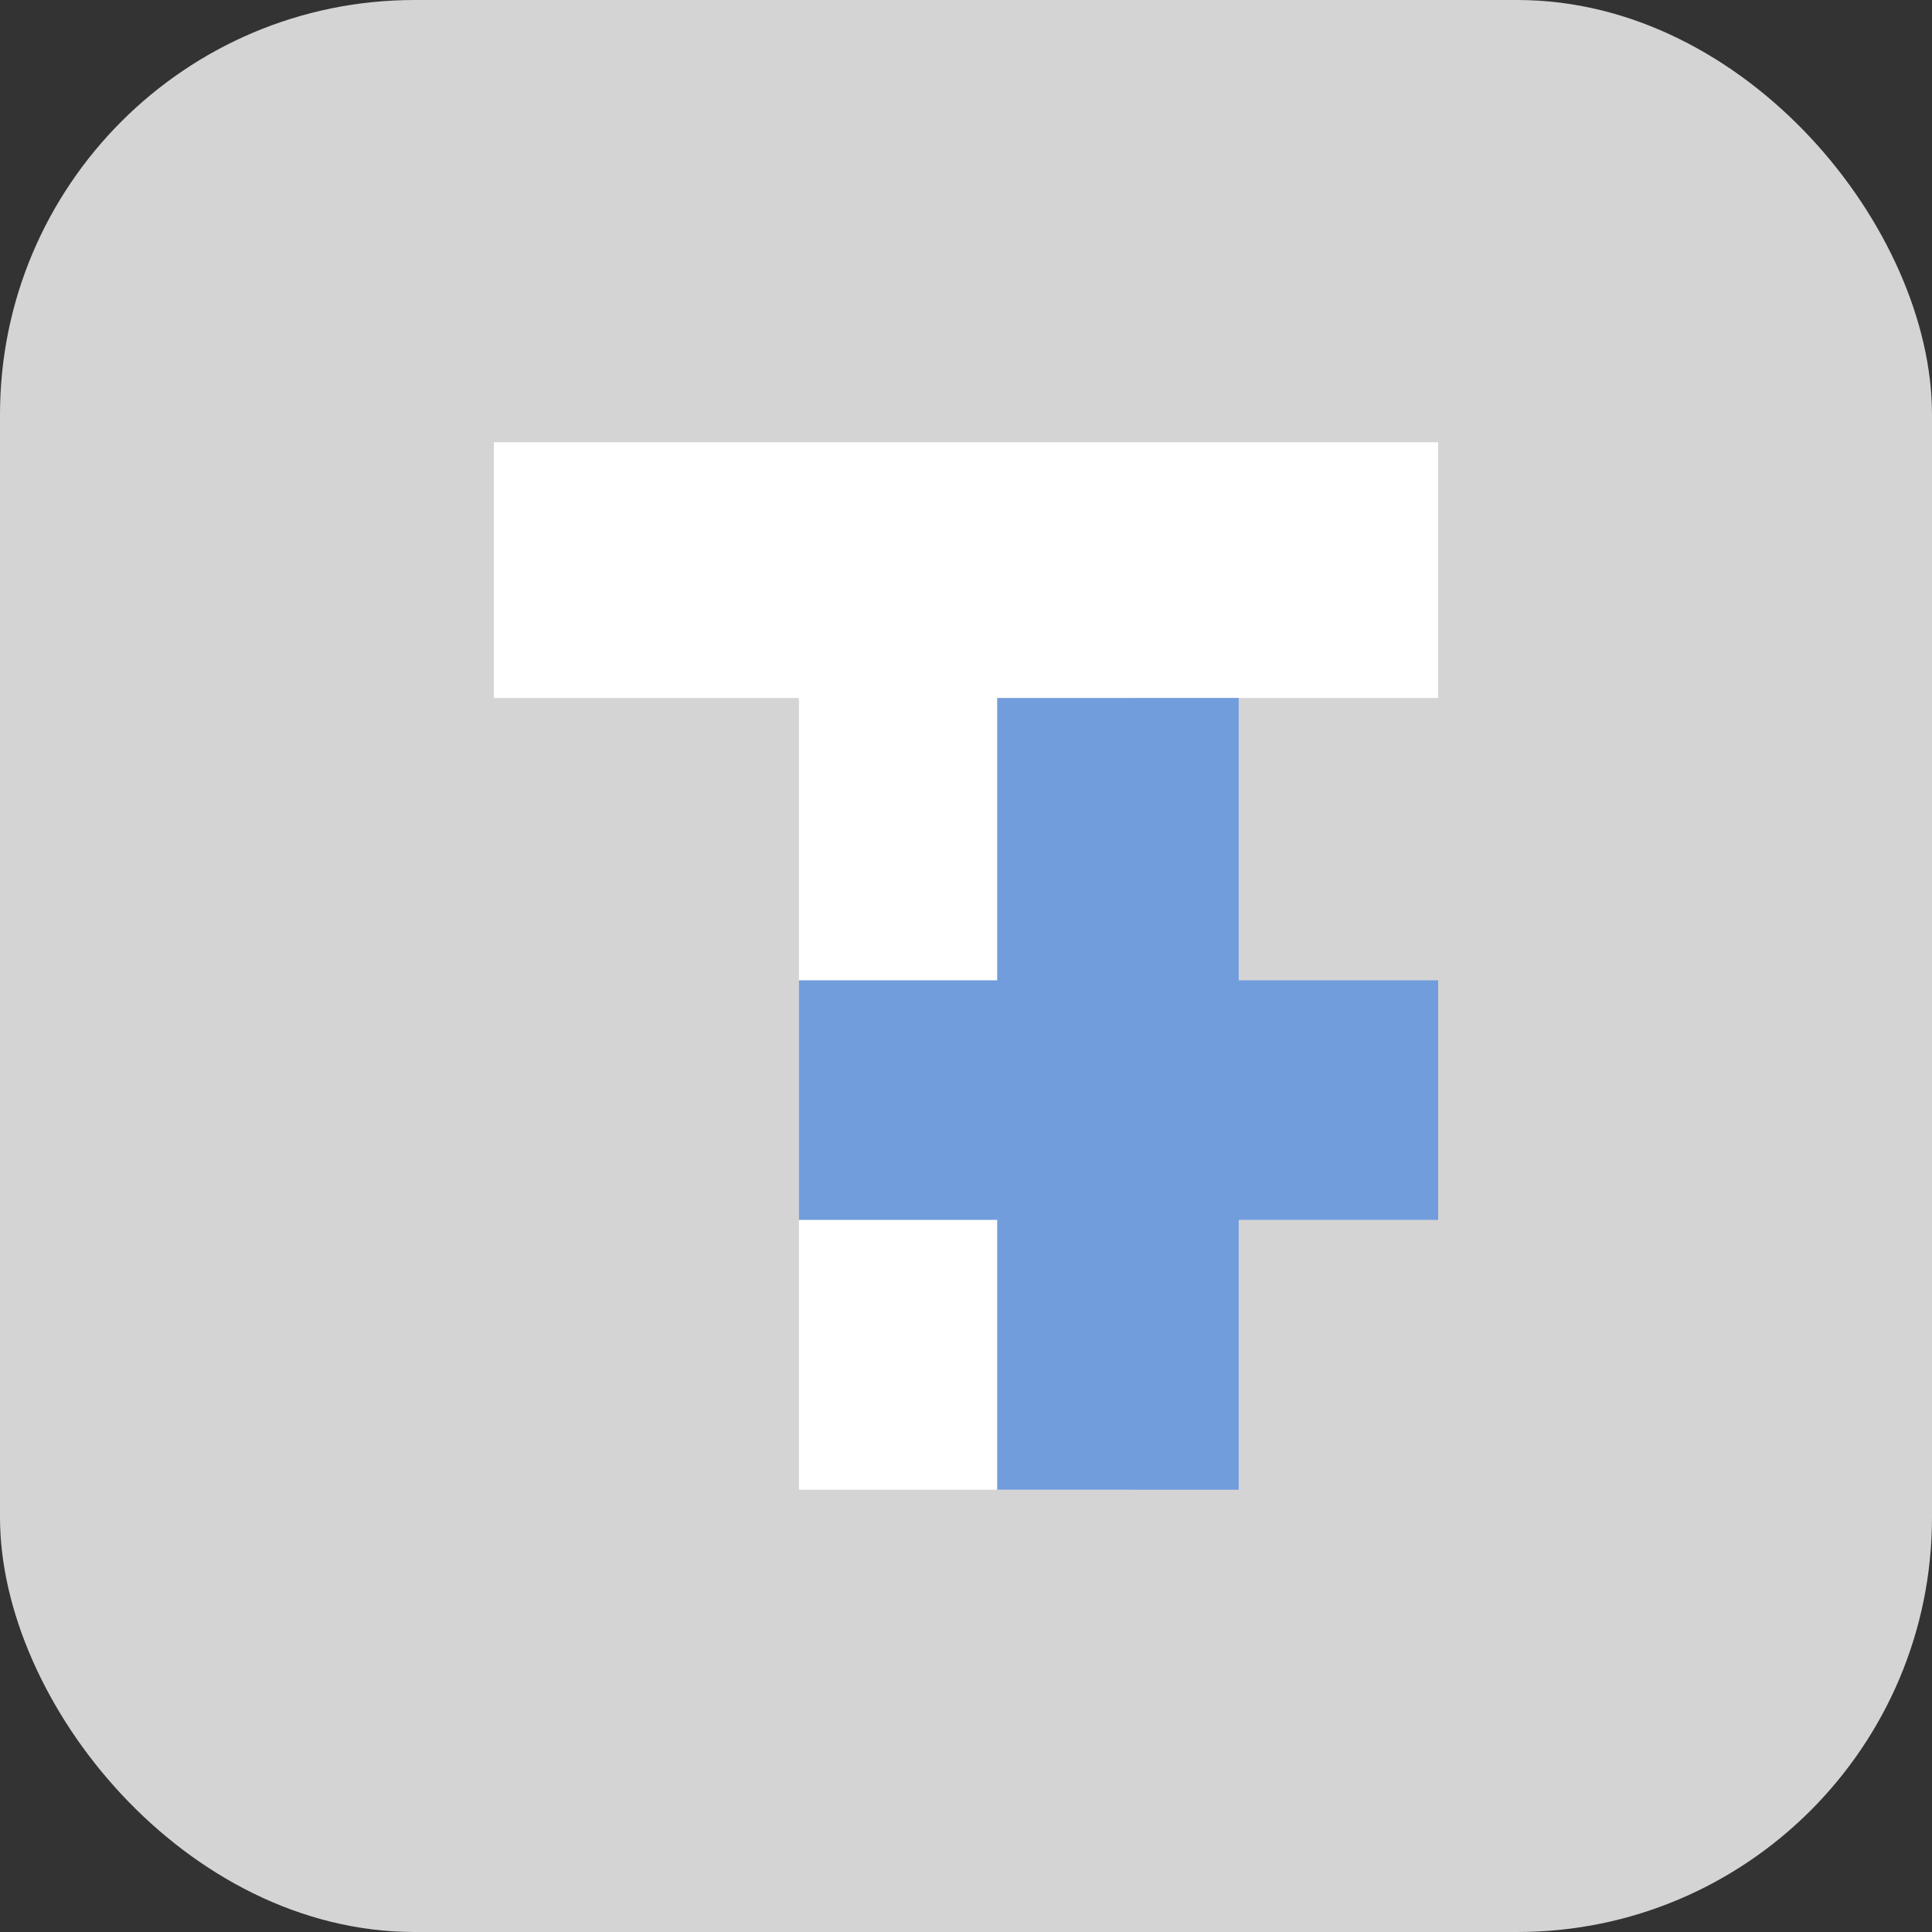 <?xml version="1.0" encoding="UTF-8"?><svg xmlns="http://www.w3.org/2000/svg" viewBox="0 0 2000 2000"><rect x="0" y="0" width="2000" height="2000" fill="#333333" stroke="none"/><g id="Layer_2"><rect y="0" width="2000" height="2000" rx="429.21" ry="429.21" style="fill:#d4d4d4; stroke-width:0px;"/></g><g id="Layer_1"><polygon points="511.22 722.54 827.05 722.54 827.05 1542.18 1172.95 1542.18 1172.95 722.54 1488.78 722.54 1488.78 457.82 511.22 457.82 511.22 722.54" style="fill:#fff; stroke-width:0px;"/><rect x="827.05" y="1014.82" width="661.73" height="248" style="fill:#729ddc; stroke-width:0px;"/><rect x="1032.28" y="722.55" width="250" height="819.64" style="fill:#729ddc; stroke-width:0px;"/></g></svg>